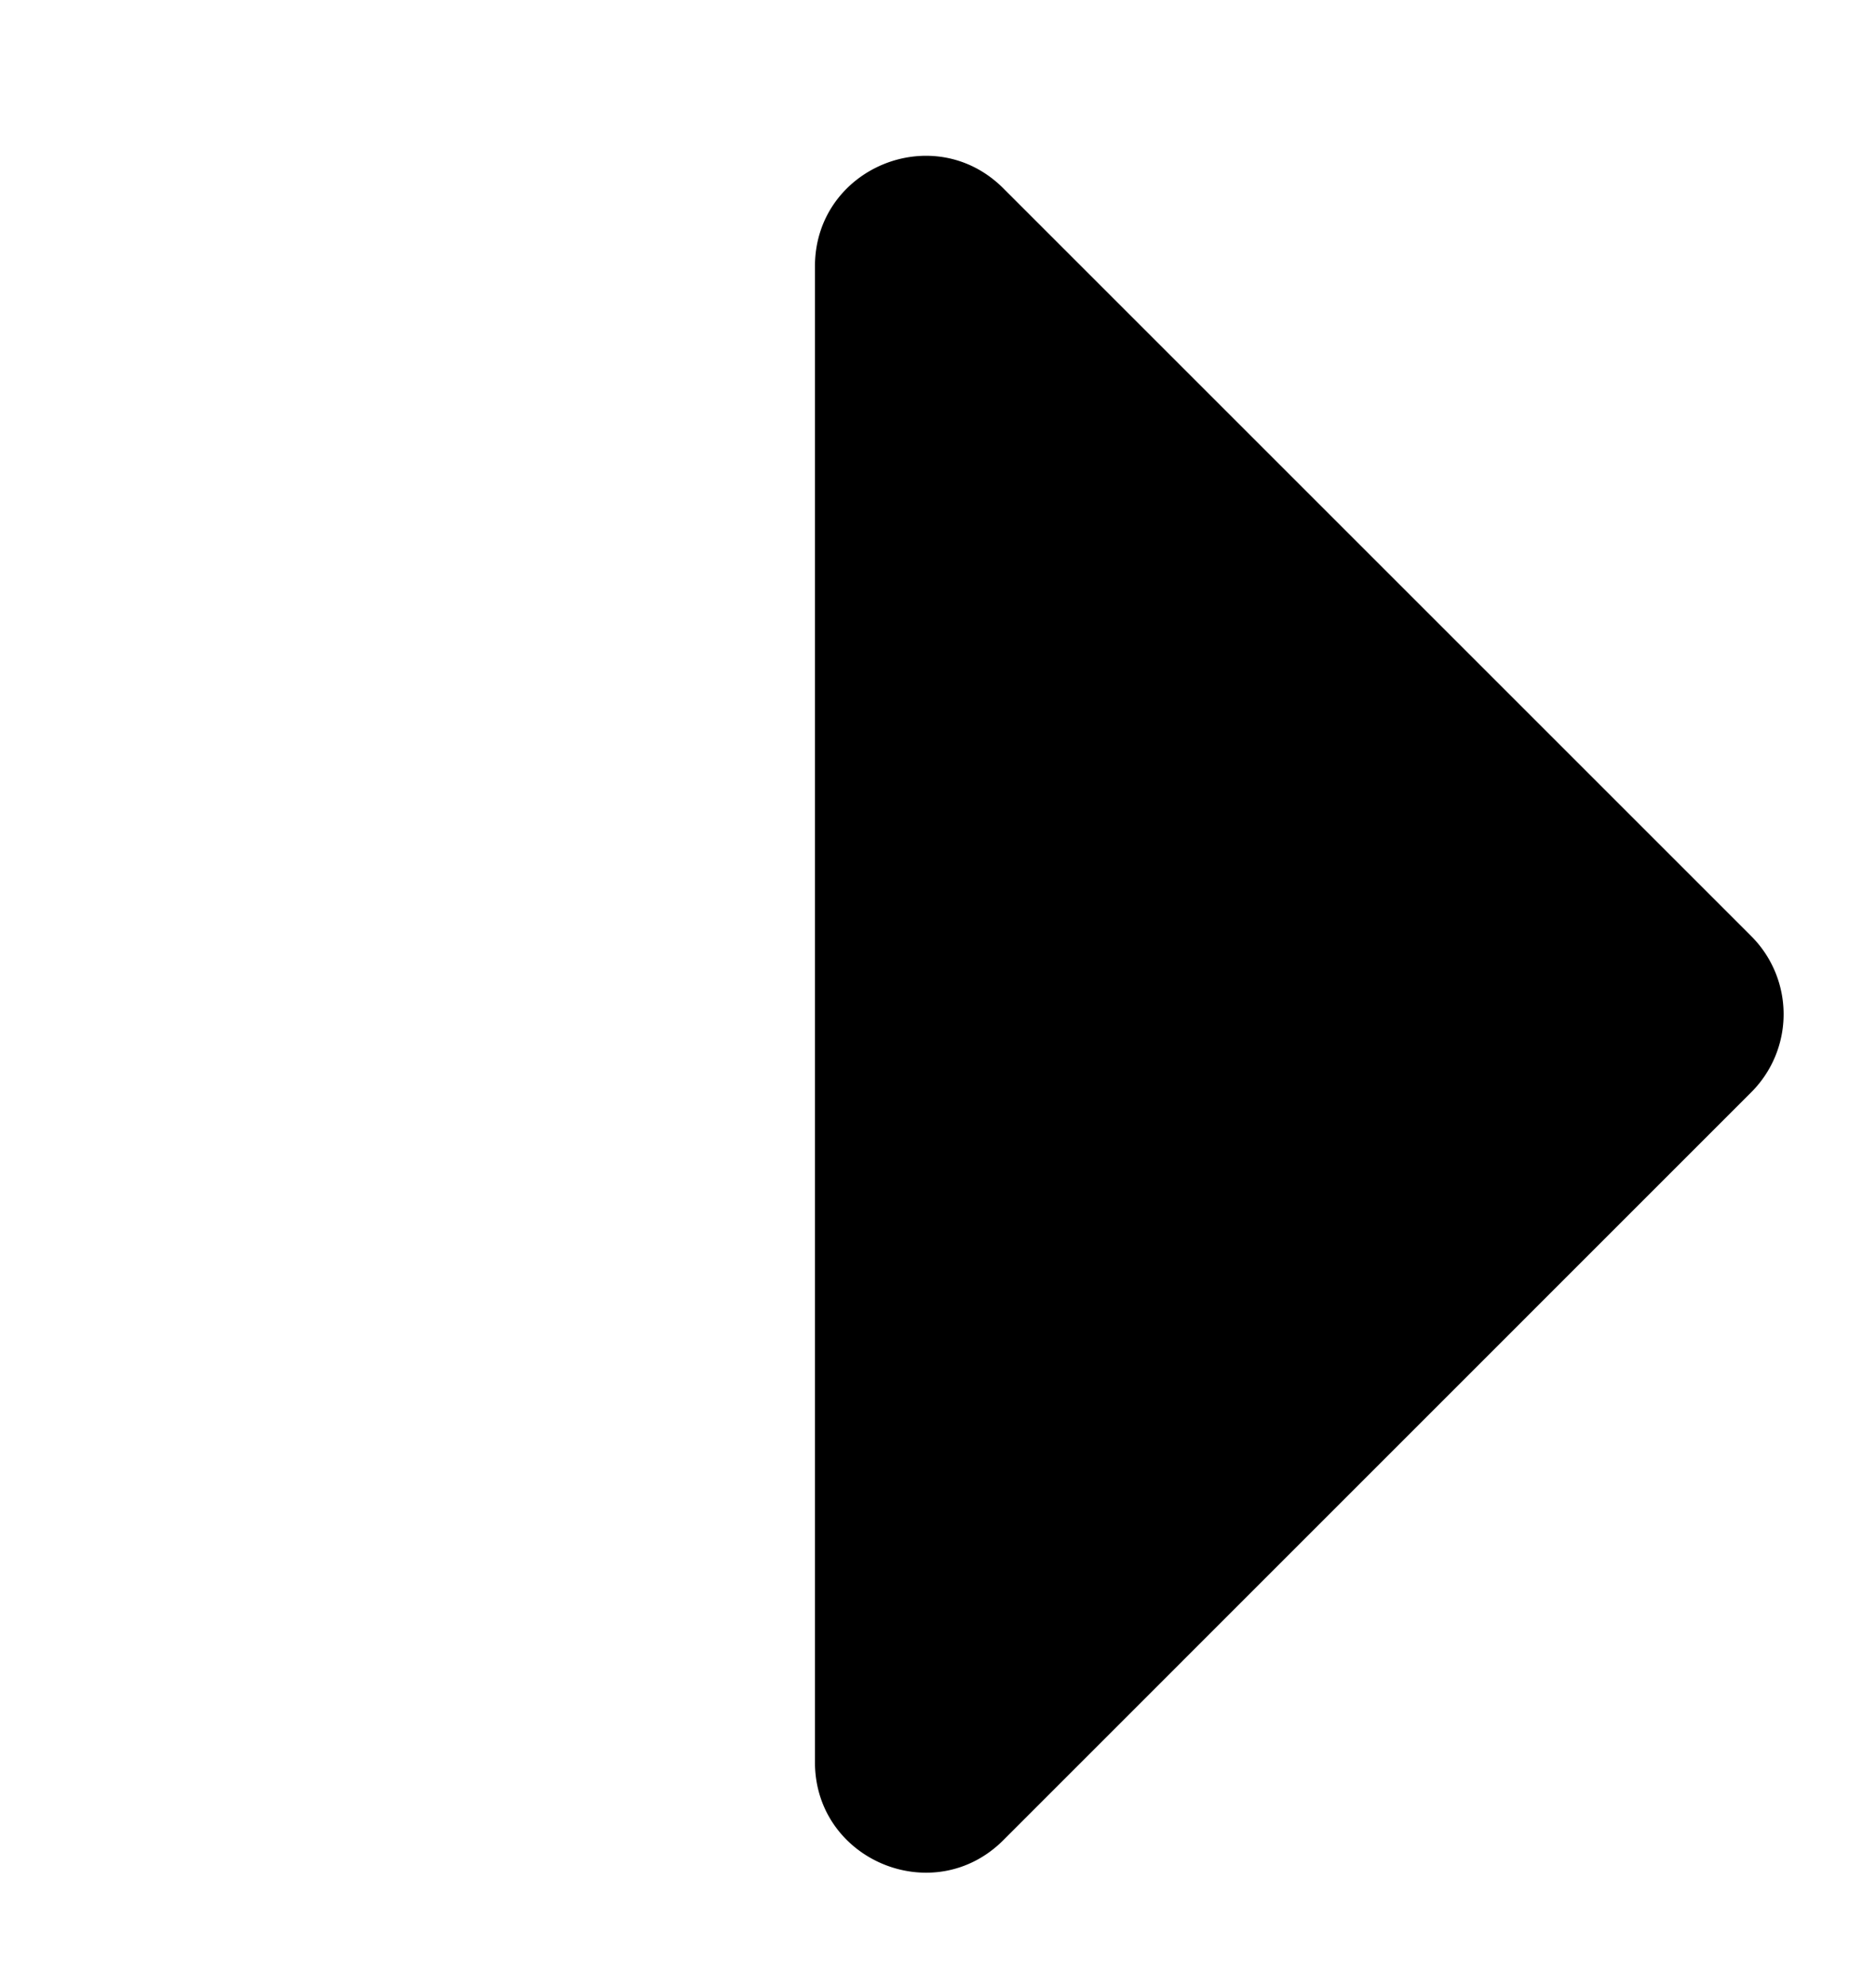 <svg width="17" height="18" xmlns="http://www.w3.org/2000/svg"><path d="M15.87 8.485L9.092 1.707c-.63-.63-1.707-.184-1.707.707v13.557c0 .89 1.077 1.337 1.707.707l6.778-6.779a1 1 0 0 0 0-1.414z"/></svg>
